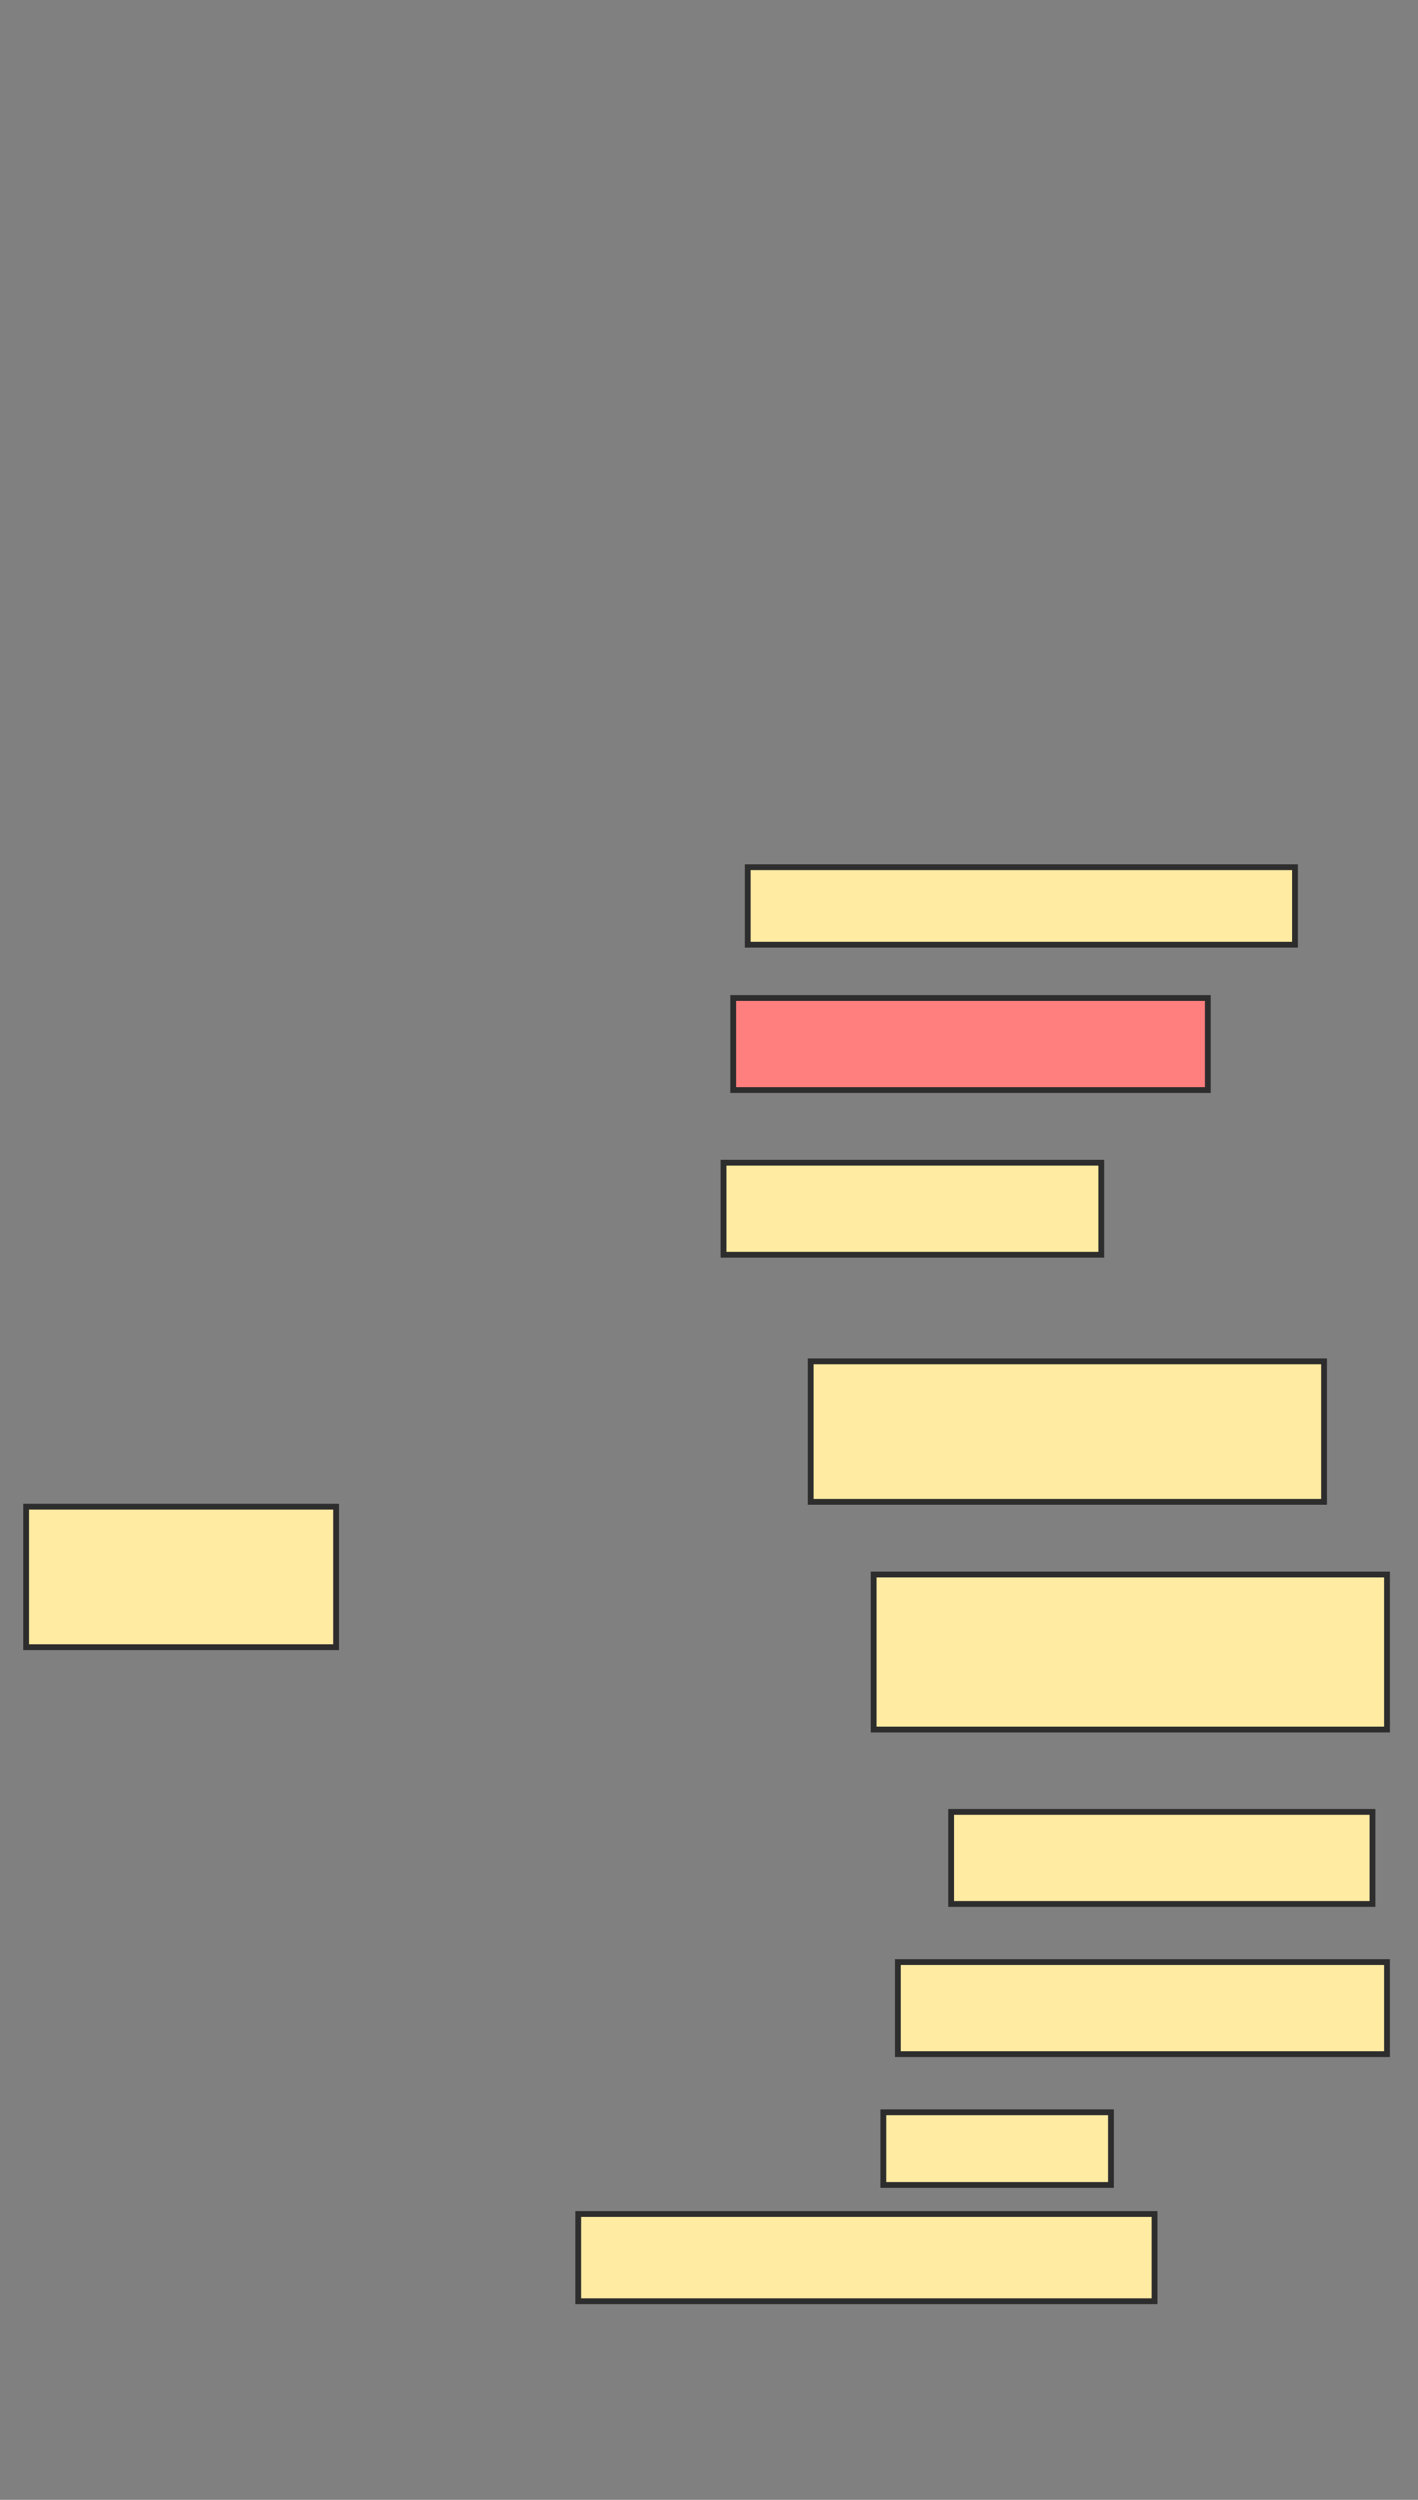 <svg xmlns="http://www.w3.org/2000/svg" width="244" height="430">
 <rect width="100%" height="100%" fill="#808080" stroke="none"/>
 <!-- Created with Image Occlusion Enhanced -->
 <g>
  <title>Labels</title>
 </g>
 <g>
  <title>Masks</title>
  <rect id="7fb190e8ef3443d896c91328112000e3-ao-1" height="13.333" width="94.167" y="149.167" x="128.667" stroke="#2D2D2D" fill="#FFEBA2"/>
  <rect id="7fb190e8ef3443d896c91328112000e3-ao-2" height="15.833" width="81.667" y="171.667" x="126.167" stroke="#2D2D2D" fill="#FF7E7E" class="qshape"/>
  <rect id="7fb190e8ef3443d896c91328112000e3-ao-3" height="15.833" width="65" y="200" x="124.5" stroke="#2D2D2D" fill="#FFEBA2"/>
  <rect id="7fb190e8ef3443d896c91328112000e3-ao-4" height="24.167" width="88.333" y="234.167" x="139.5" stroke="#2D2D2D" fill="#FFEBA2"/>
  <rect id="7fb190e8ef3443d896c91328112000e3-ao-5" height="26.667" width="88.333" y="270.833" x="150.333" stroke="#2D2D2D" fill="#FFEBA2"/>
  <rect id="7fb190e8ef3443d896c91328112000e3-ao-6" height="15.833" width="72.5" y="311.667" x="163.667" stroke="#2D2D2D" fill="#FFEBA2"/>
  <rect id="7fb190e8ef3443d896c91328112000e3-ao-7" height="15.833" width="84.167" y="337.5" x="154.5" stroke="#2D2D2D" fill="#FFEBA2"/>
  <rect id="7fb190e8ef3443d896c91328112000e3-ao-8" height="12.5" width="39.167" y="363.333" x="152" stroke="#2D2D2D" fill="#FFEBA2"/>
  <rect id="7fb190e8ef3443d896c91328112000e3-ao-9" height="15" width="99.167" y="380.833" x="99.5" stroke="#2D2D2D" fill="#FFEBA2"/>
  <rect id="7fb190e8ef3443d896c91328112000e3-ao-10" height="24.167" width="53.333" y="259.167" x="4.5" stroke="#2D2D2D" fill="#FFEBA2"/>
 </g>
</svg>